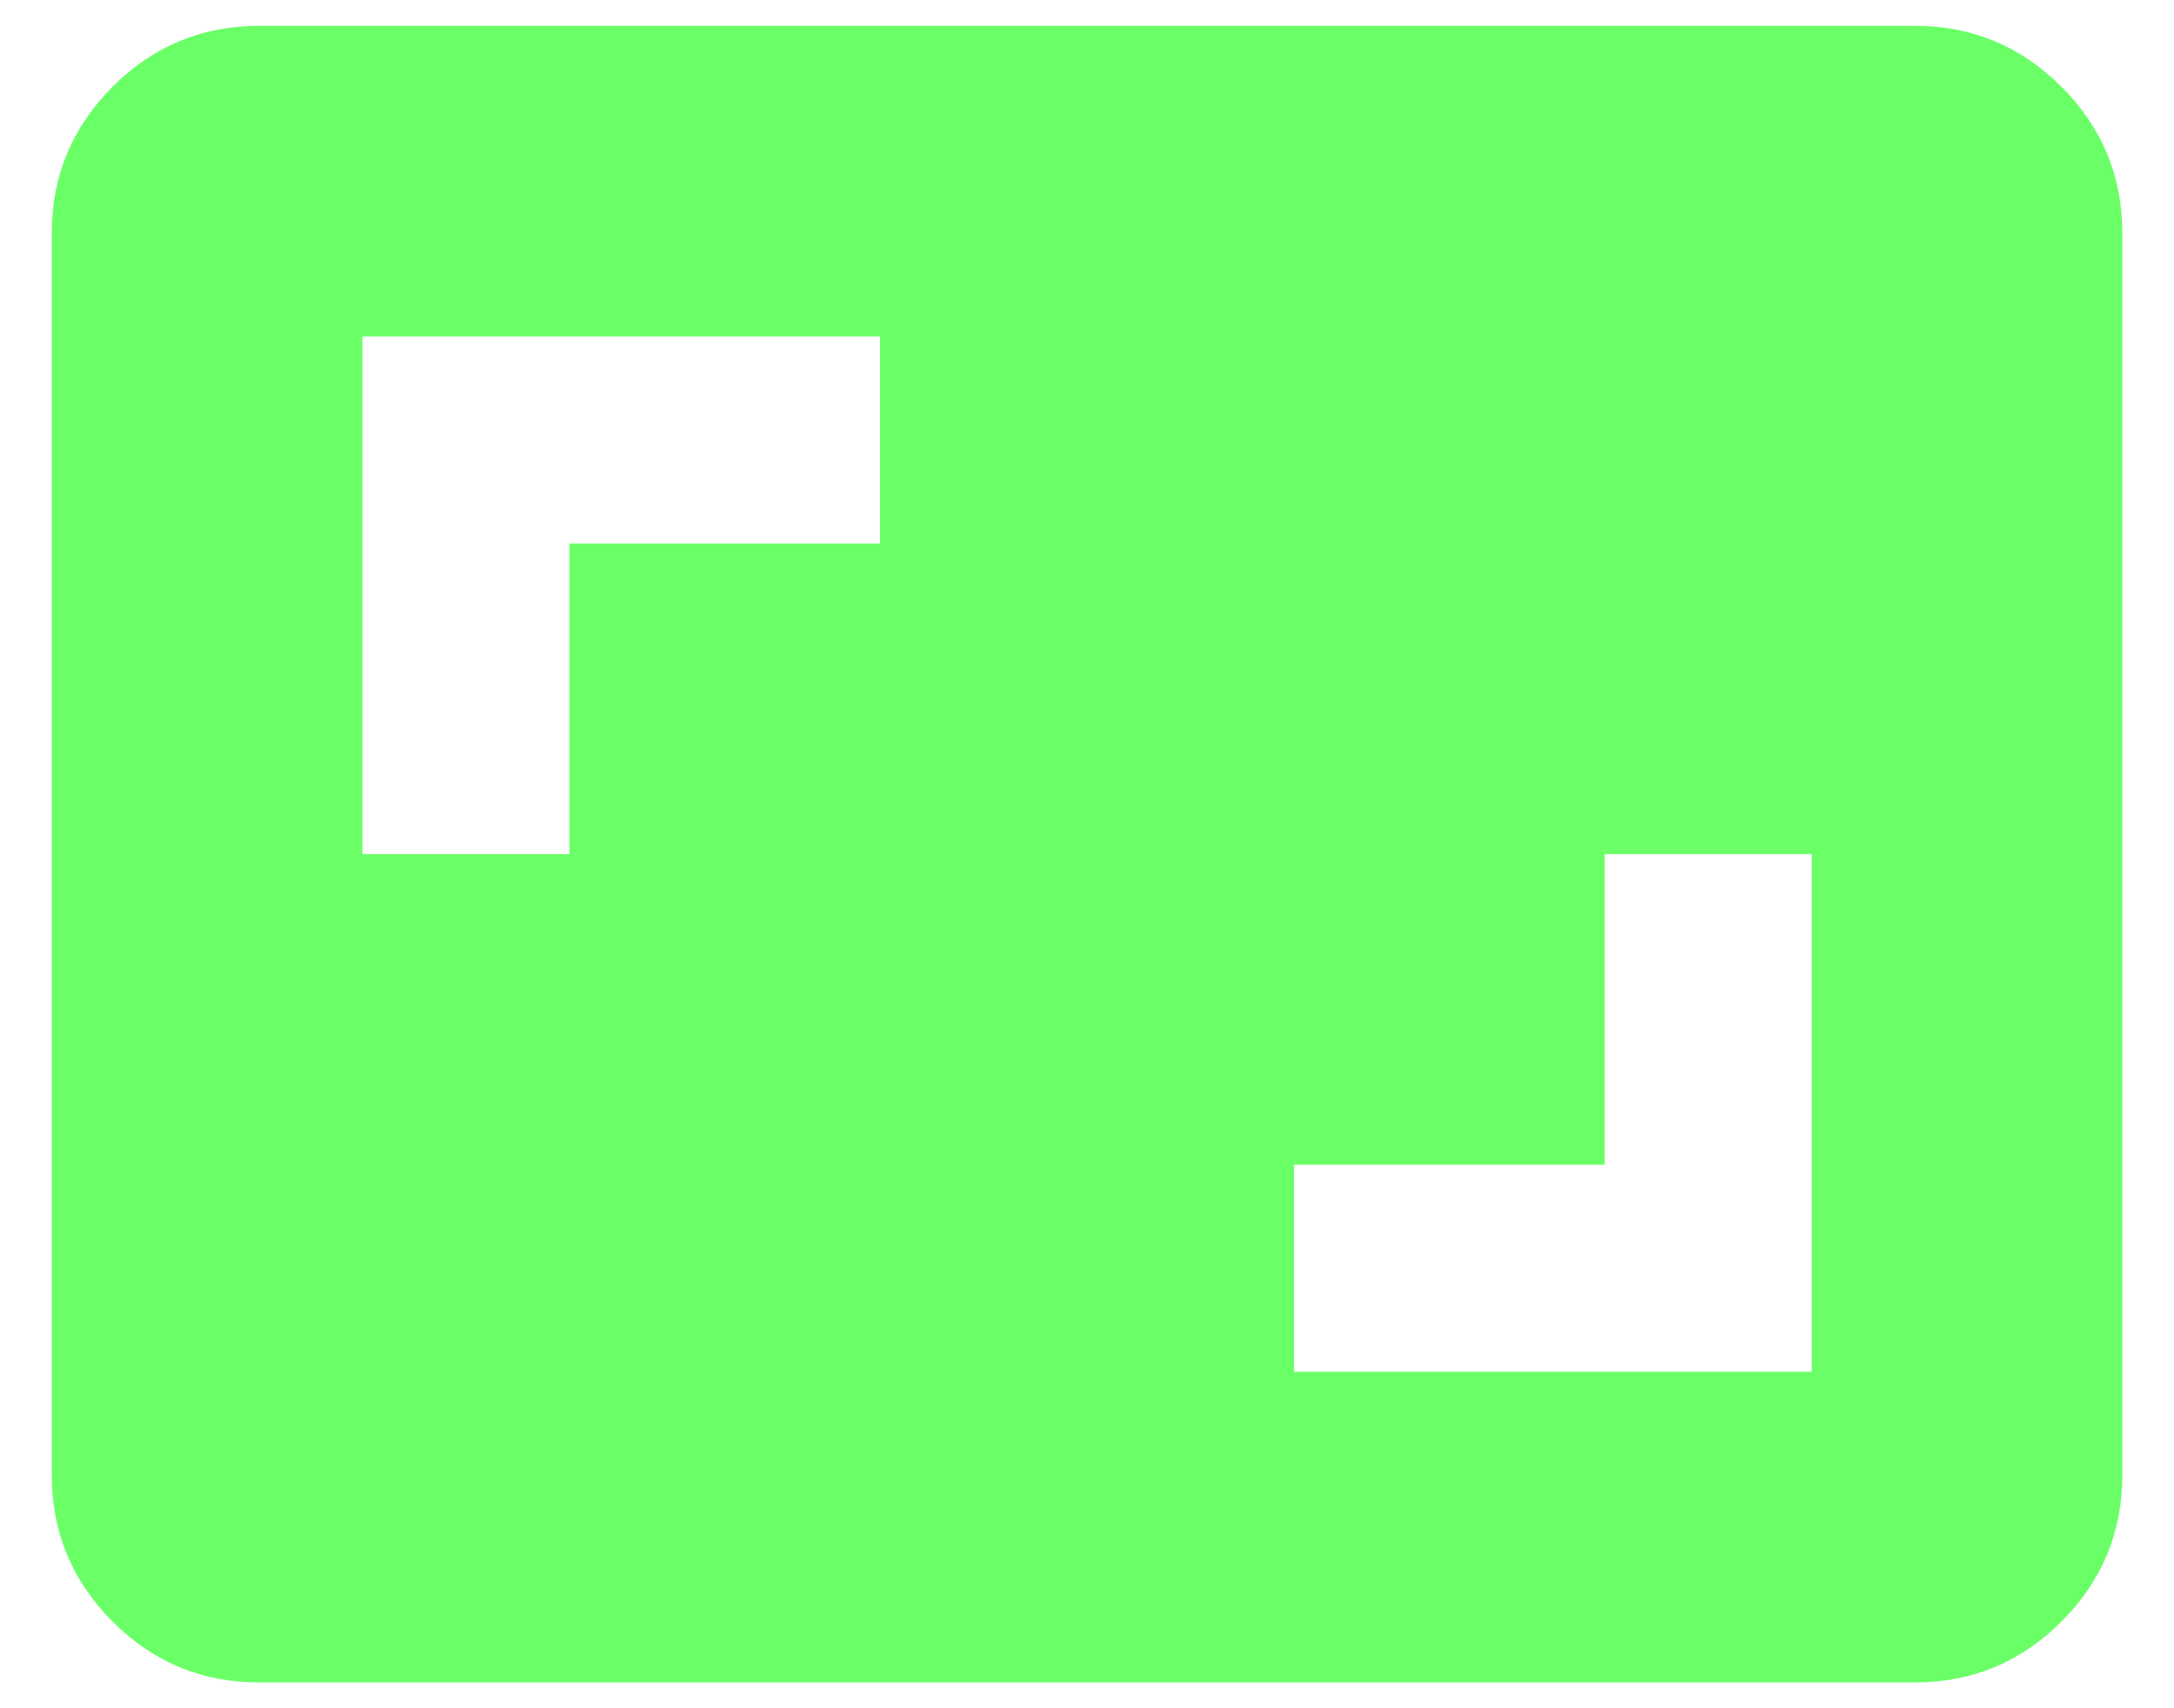 <svg width="28" height="22" viewBox="0 0 28 22" fill="none" xmlns="http://www.w3.org/2000/svg">
<path d="M16.667 17.667H23.334V11H20.667V15H16.667V17.667ZM4.667 11H7.334V7H11.334V4.333H4.667V11ZM3.334 21.667C2.6 21.667 1.973 21.406 1.45 20.884C0.928 20.361 0.667 19.733 0.667 19V3C0.667 2.267 0.928 1.639 1.45 1.117C1.973 0.595 2.6 0.333 3.334 0.333H24.667C25.4 0.333 26.028 0.595 26.55 1.117C27.073 1.639 27.334 2.267 27.334 3V19C27.334 19.733 27.073 20.361 26.55 20.884C26.028 21.406 25.4 21.667 24.667 21.667H3.334Z" fill="#6AFF67"/>
</svg>
